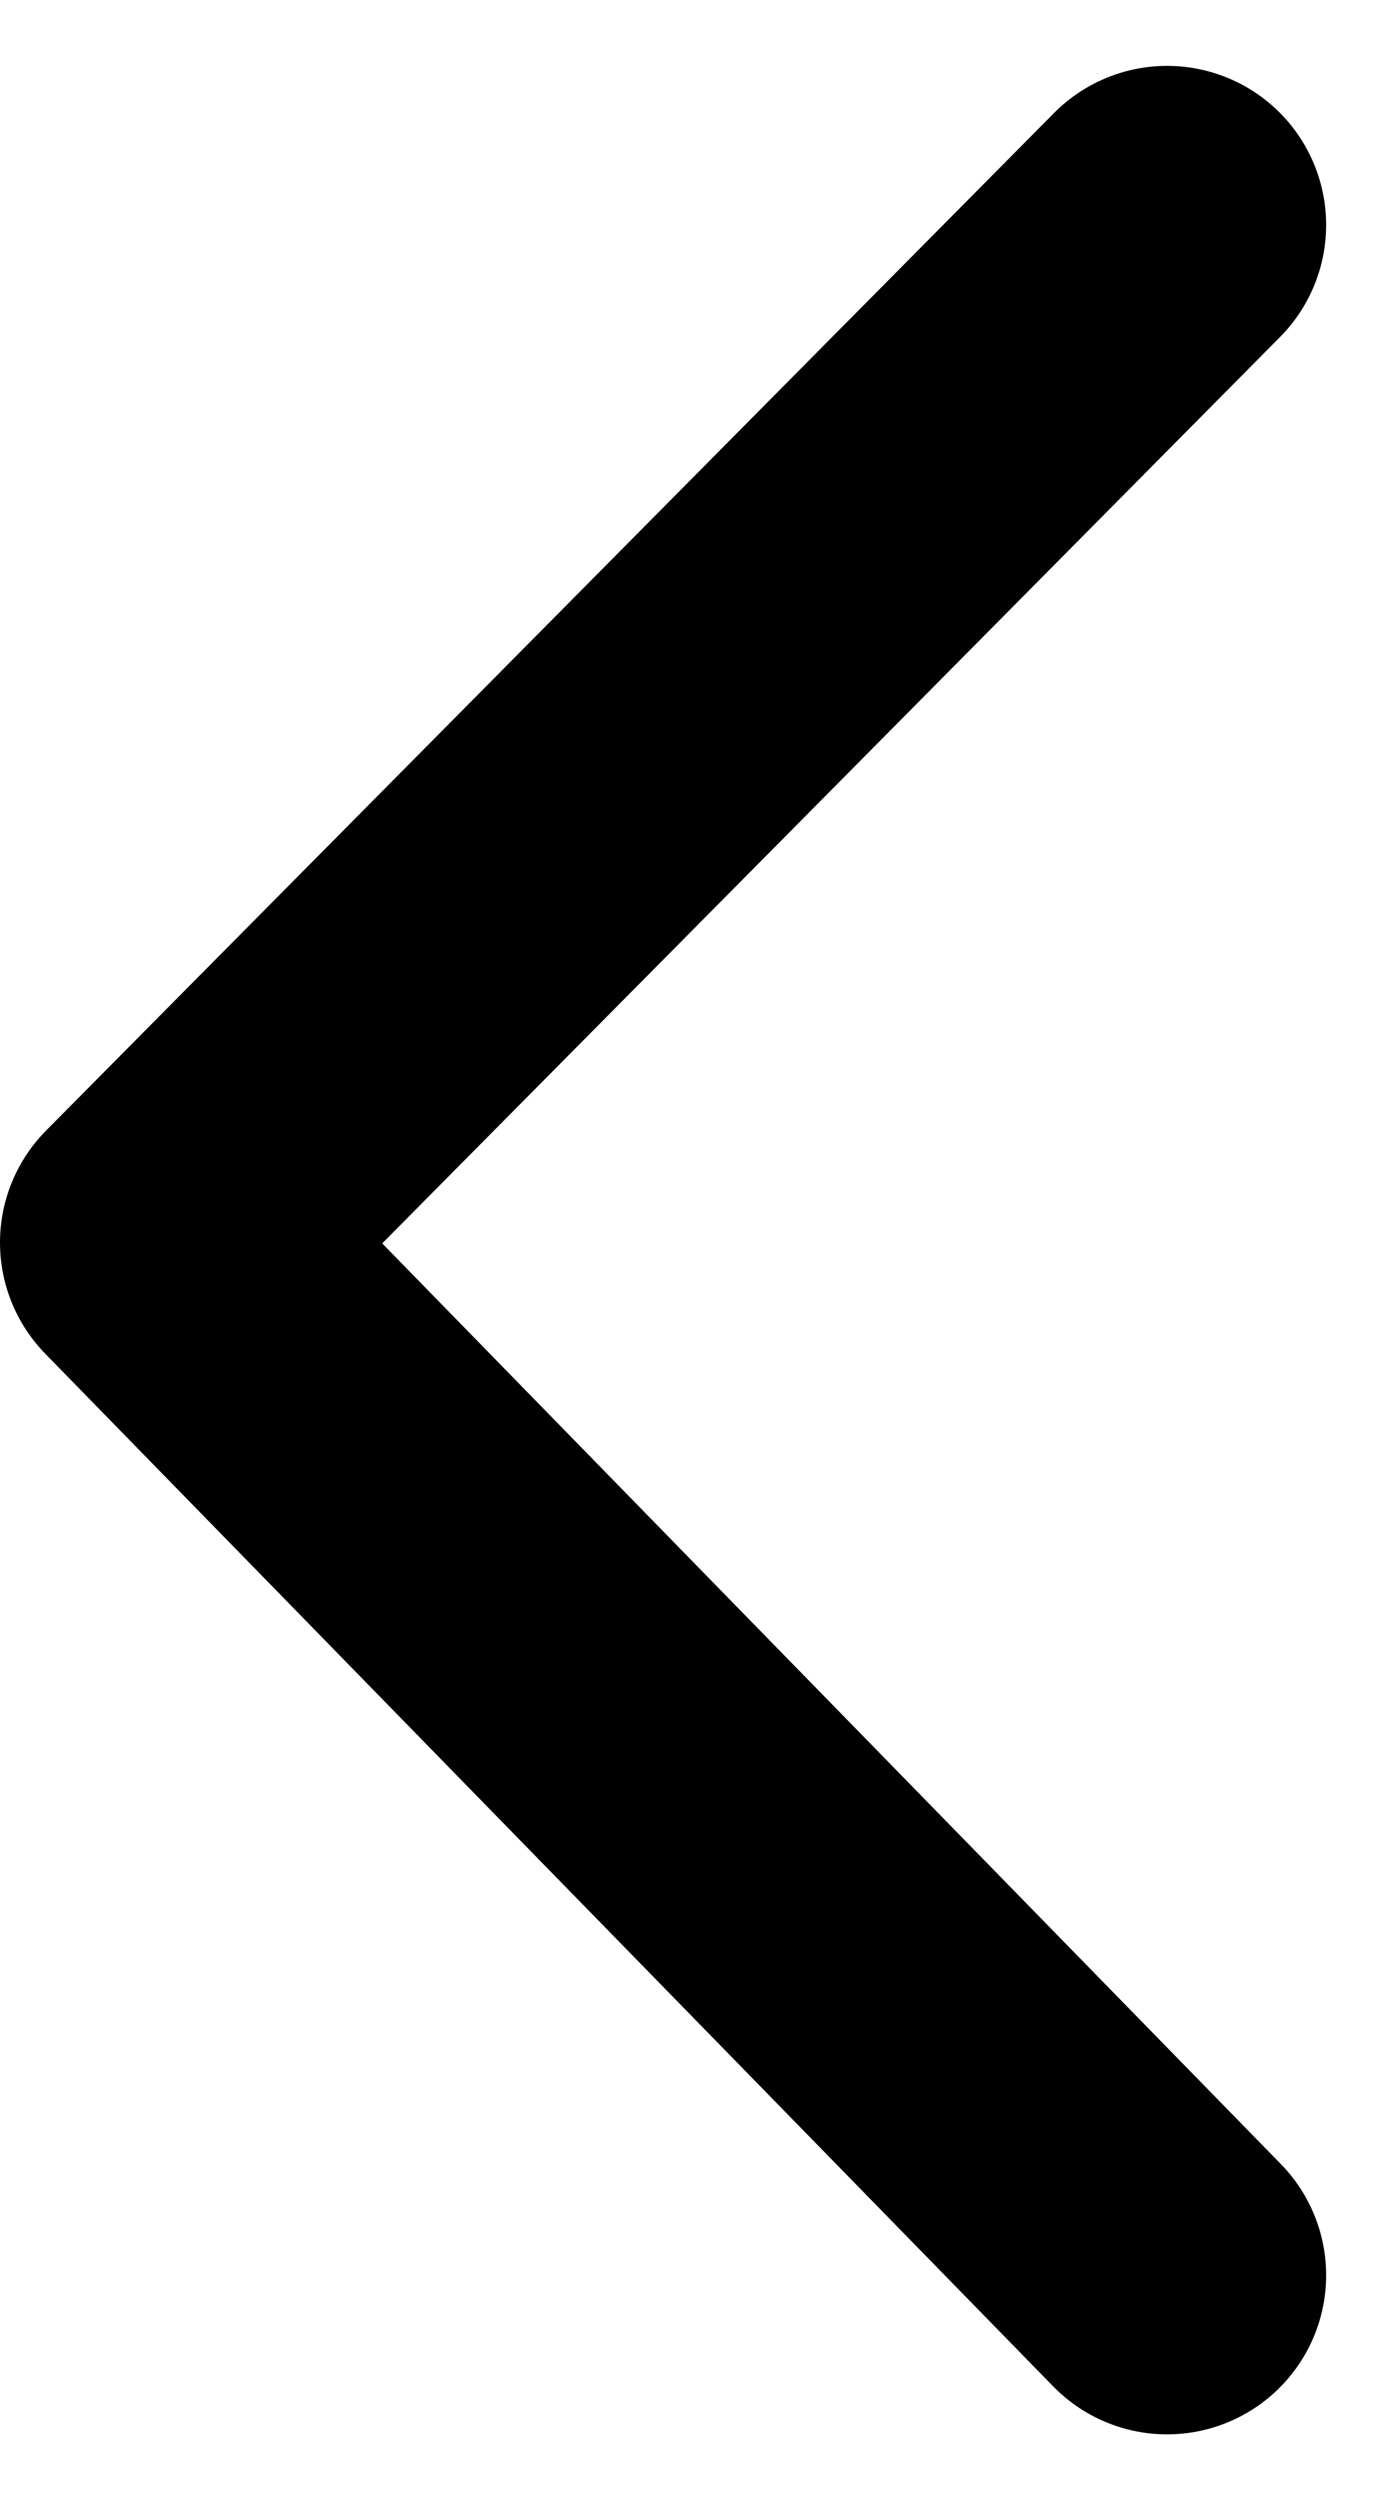 <svg xmlns="http://www.w3.org/2000/svg" width="8.75" height="15.713" viewBox="0 0 8.75 15.713">
  <path id="路径_6023" data-name="路径 6023" d="M-18102.4-5657.494l6.395,6.336,2.719-2.654,3.771-3.682" transform="translate(-5650.158 18103.814) rotate(90)" fill="none" stroke="#000" stroke-linecap="round" stroke-linejoin="round" stroke-width="2"/>
</svg>
